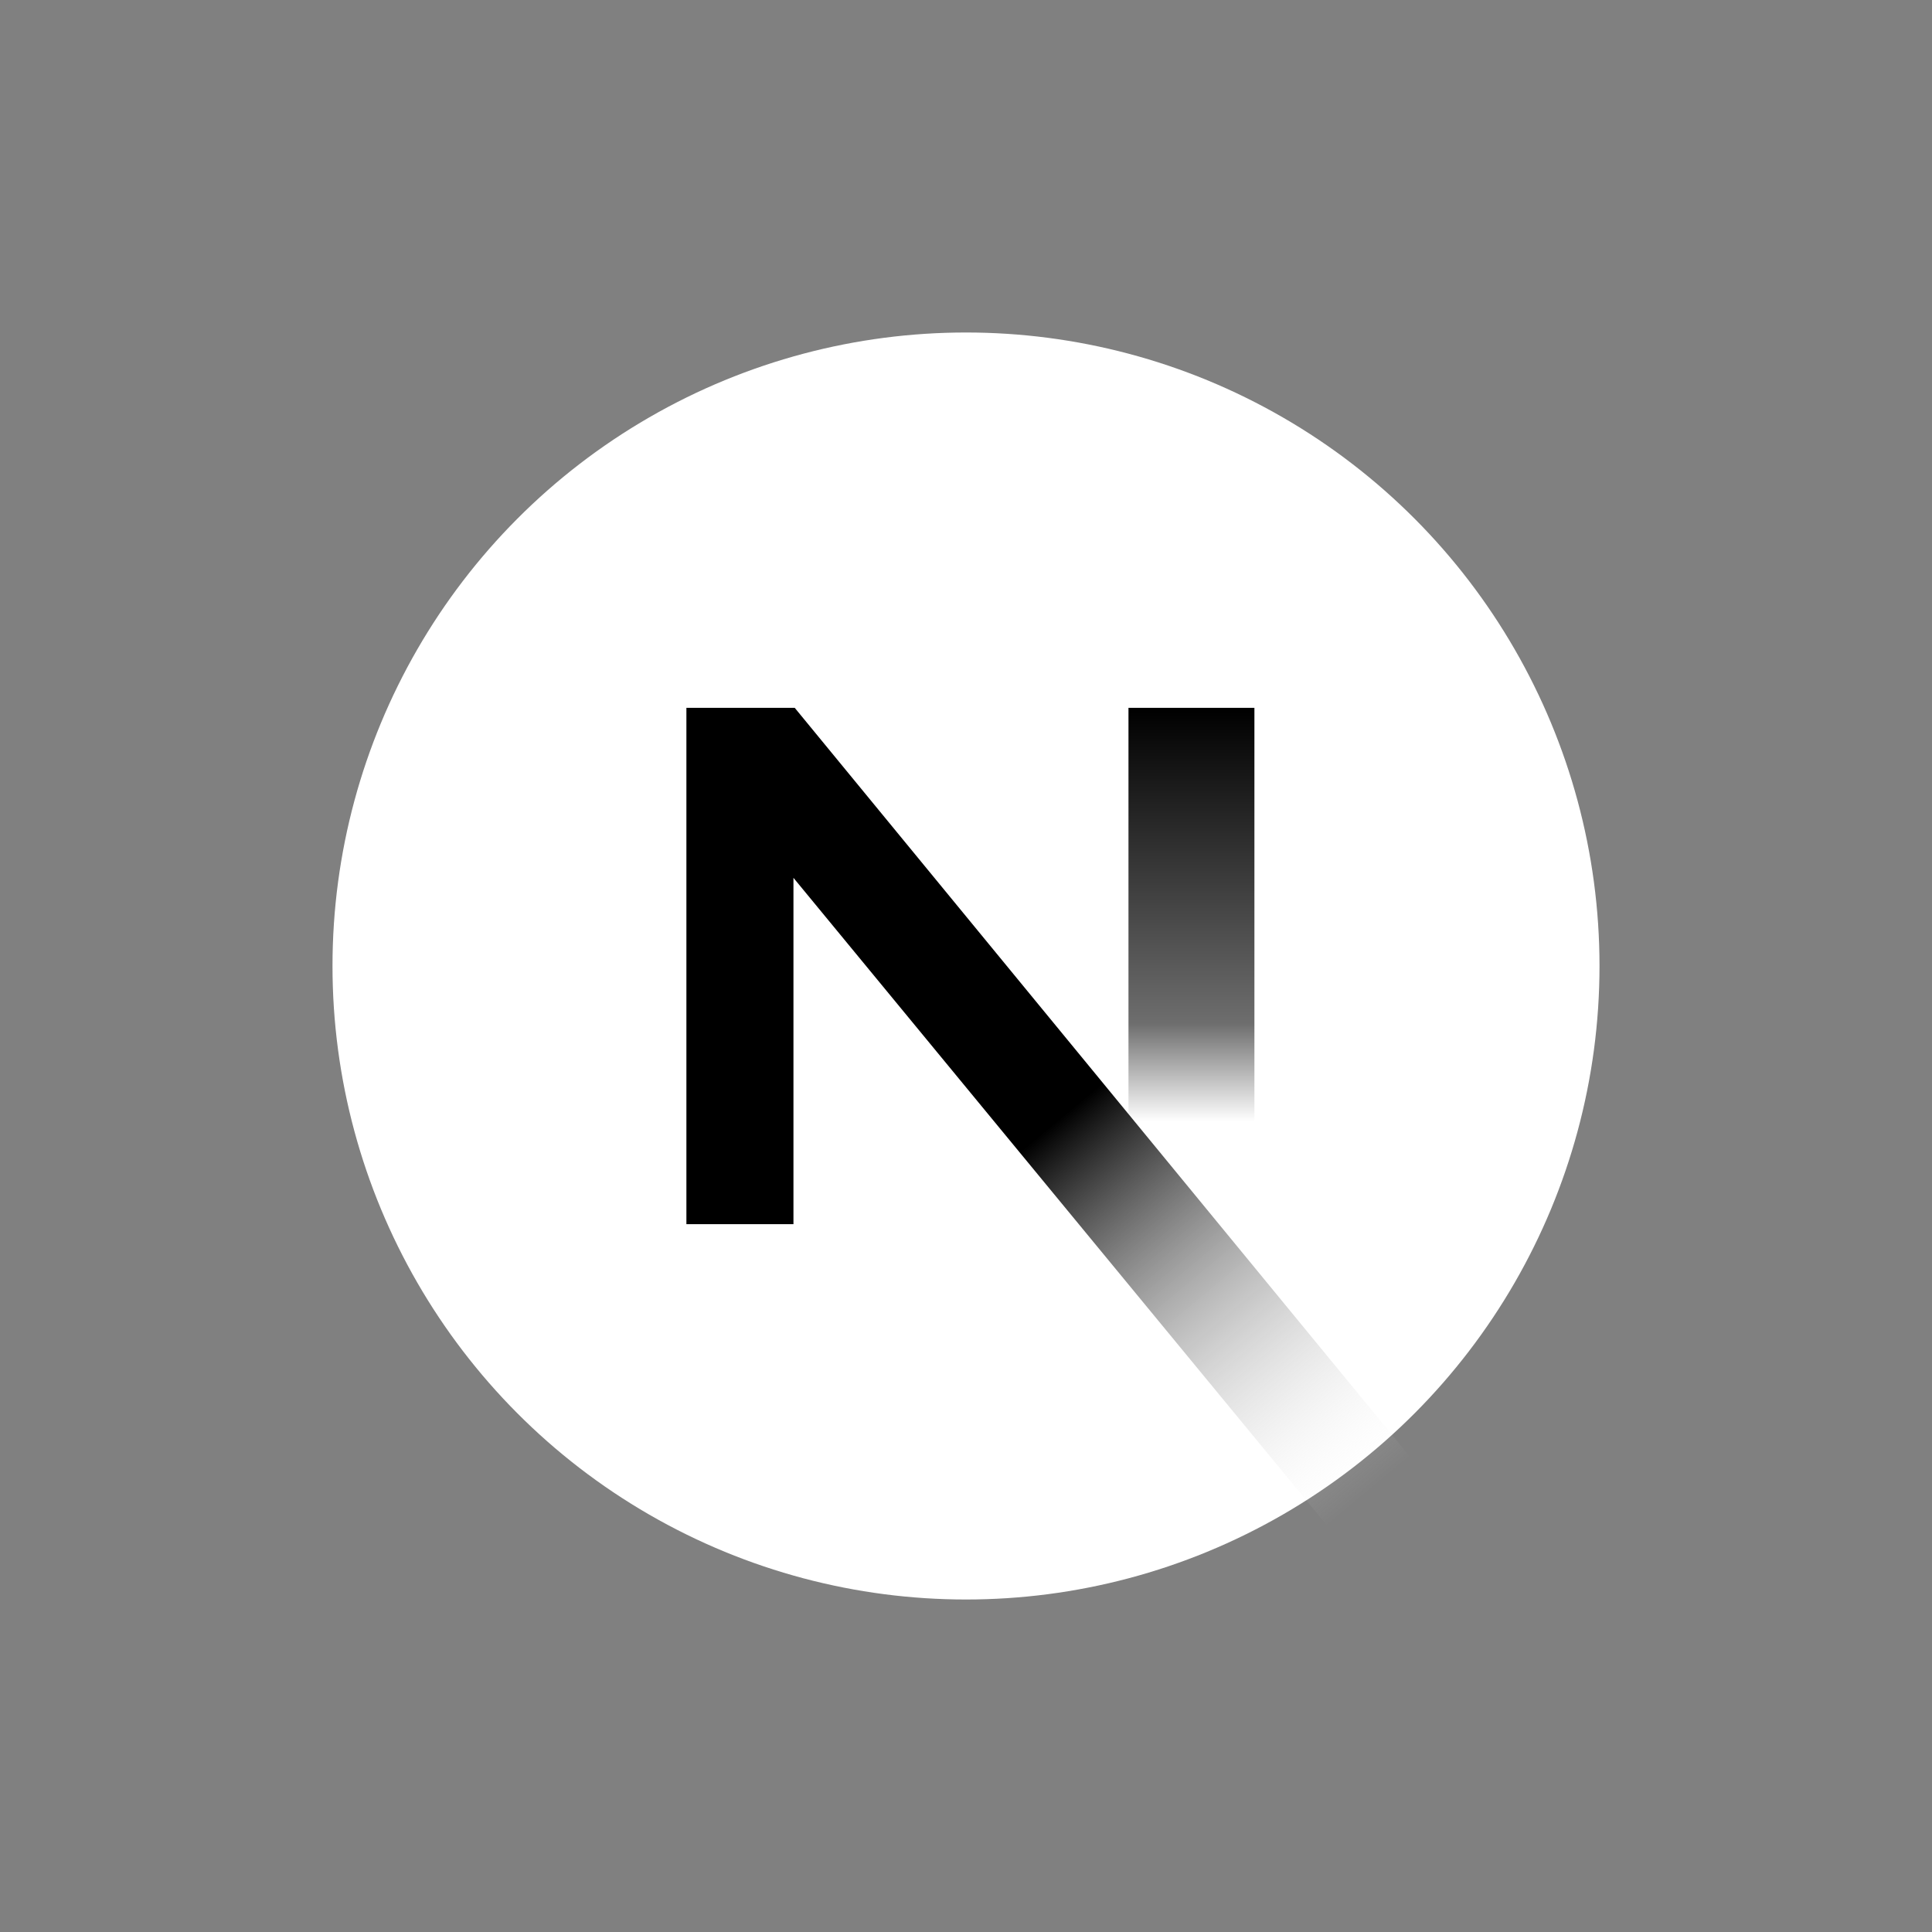 <?xml version="1.0" encoding="UTF-8"?>
<svg id="Layer_1" data-name="Layer 1" xmlns="http://www.w3.org/2000/svg" xmlns:xlink="http://www.w3.org/1999/xlink" viewBox="0 0 15.34 15.34">
  <rect x="0" y="0" width="15.34" height="15.34" fill="#808080" stroke="none"/>
  <defs>
    <style>
      .cls-1 {
        fill: url(#linear-gradient-2);
        fill-rule: evenodd;
      }

      .cls-1, .cls-2 {
        stroke-width: 0px;
      }

      .cls-2, .cls-3 {
        fill: #fff;
      }

      .cls-3 {
        stroke: url(#linear-gradient);
        stroke-linejoin: round;
      }
    </style>
    <linearGradient id="linear-gradient" x1="9.46" y1="-2687.07" x2="9.46" y2="-2691.17" gradientTransform="translate(0 -2681.45) scale(1 -1)" gradientUnits="userSpaceOnUse">
      <stop offset="0" stop-color="#000"/>
      <stop offset=".61" stop-color="#000" stop-opacity=".57"/>
      <stop offset=".8" stop-color="#000" stop-opacity="0"/>
      <stop offset="1" stop-color="#000" stop-opacity="0"/>
    </linearGradient>
    <linearGradient id="linear-gradient-2" x1="7.51" y1="-2691.08" x2="9.98" y2="-2694.04" gradientTransform="translate(0 -2681.45) scale(1 -1)" gradientUnits="userSpaceOnUse">
      <stop offset="0" stop-color="#000"/>
      <stop offset="1" stop-color="#fff" stop-opacity="0"/>
    </linearGradient>
  </defs>
  <circle class="cls-2" cx="7.67" cy="7.67" r="5.03"/>
  <path class="cls-3" d="M9.46,9.72v-4.1"/>
  <path class="cls-1" d="M6.3,5.62h0s-.85,0-.85,0v4.1h.85v-2.75l4.35,5.28c.24-.16.47-.33.68-.52l-5.02-6.11h0Z"/>
</svg>